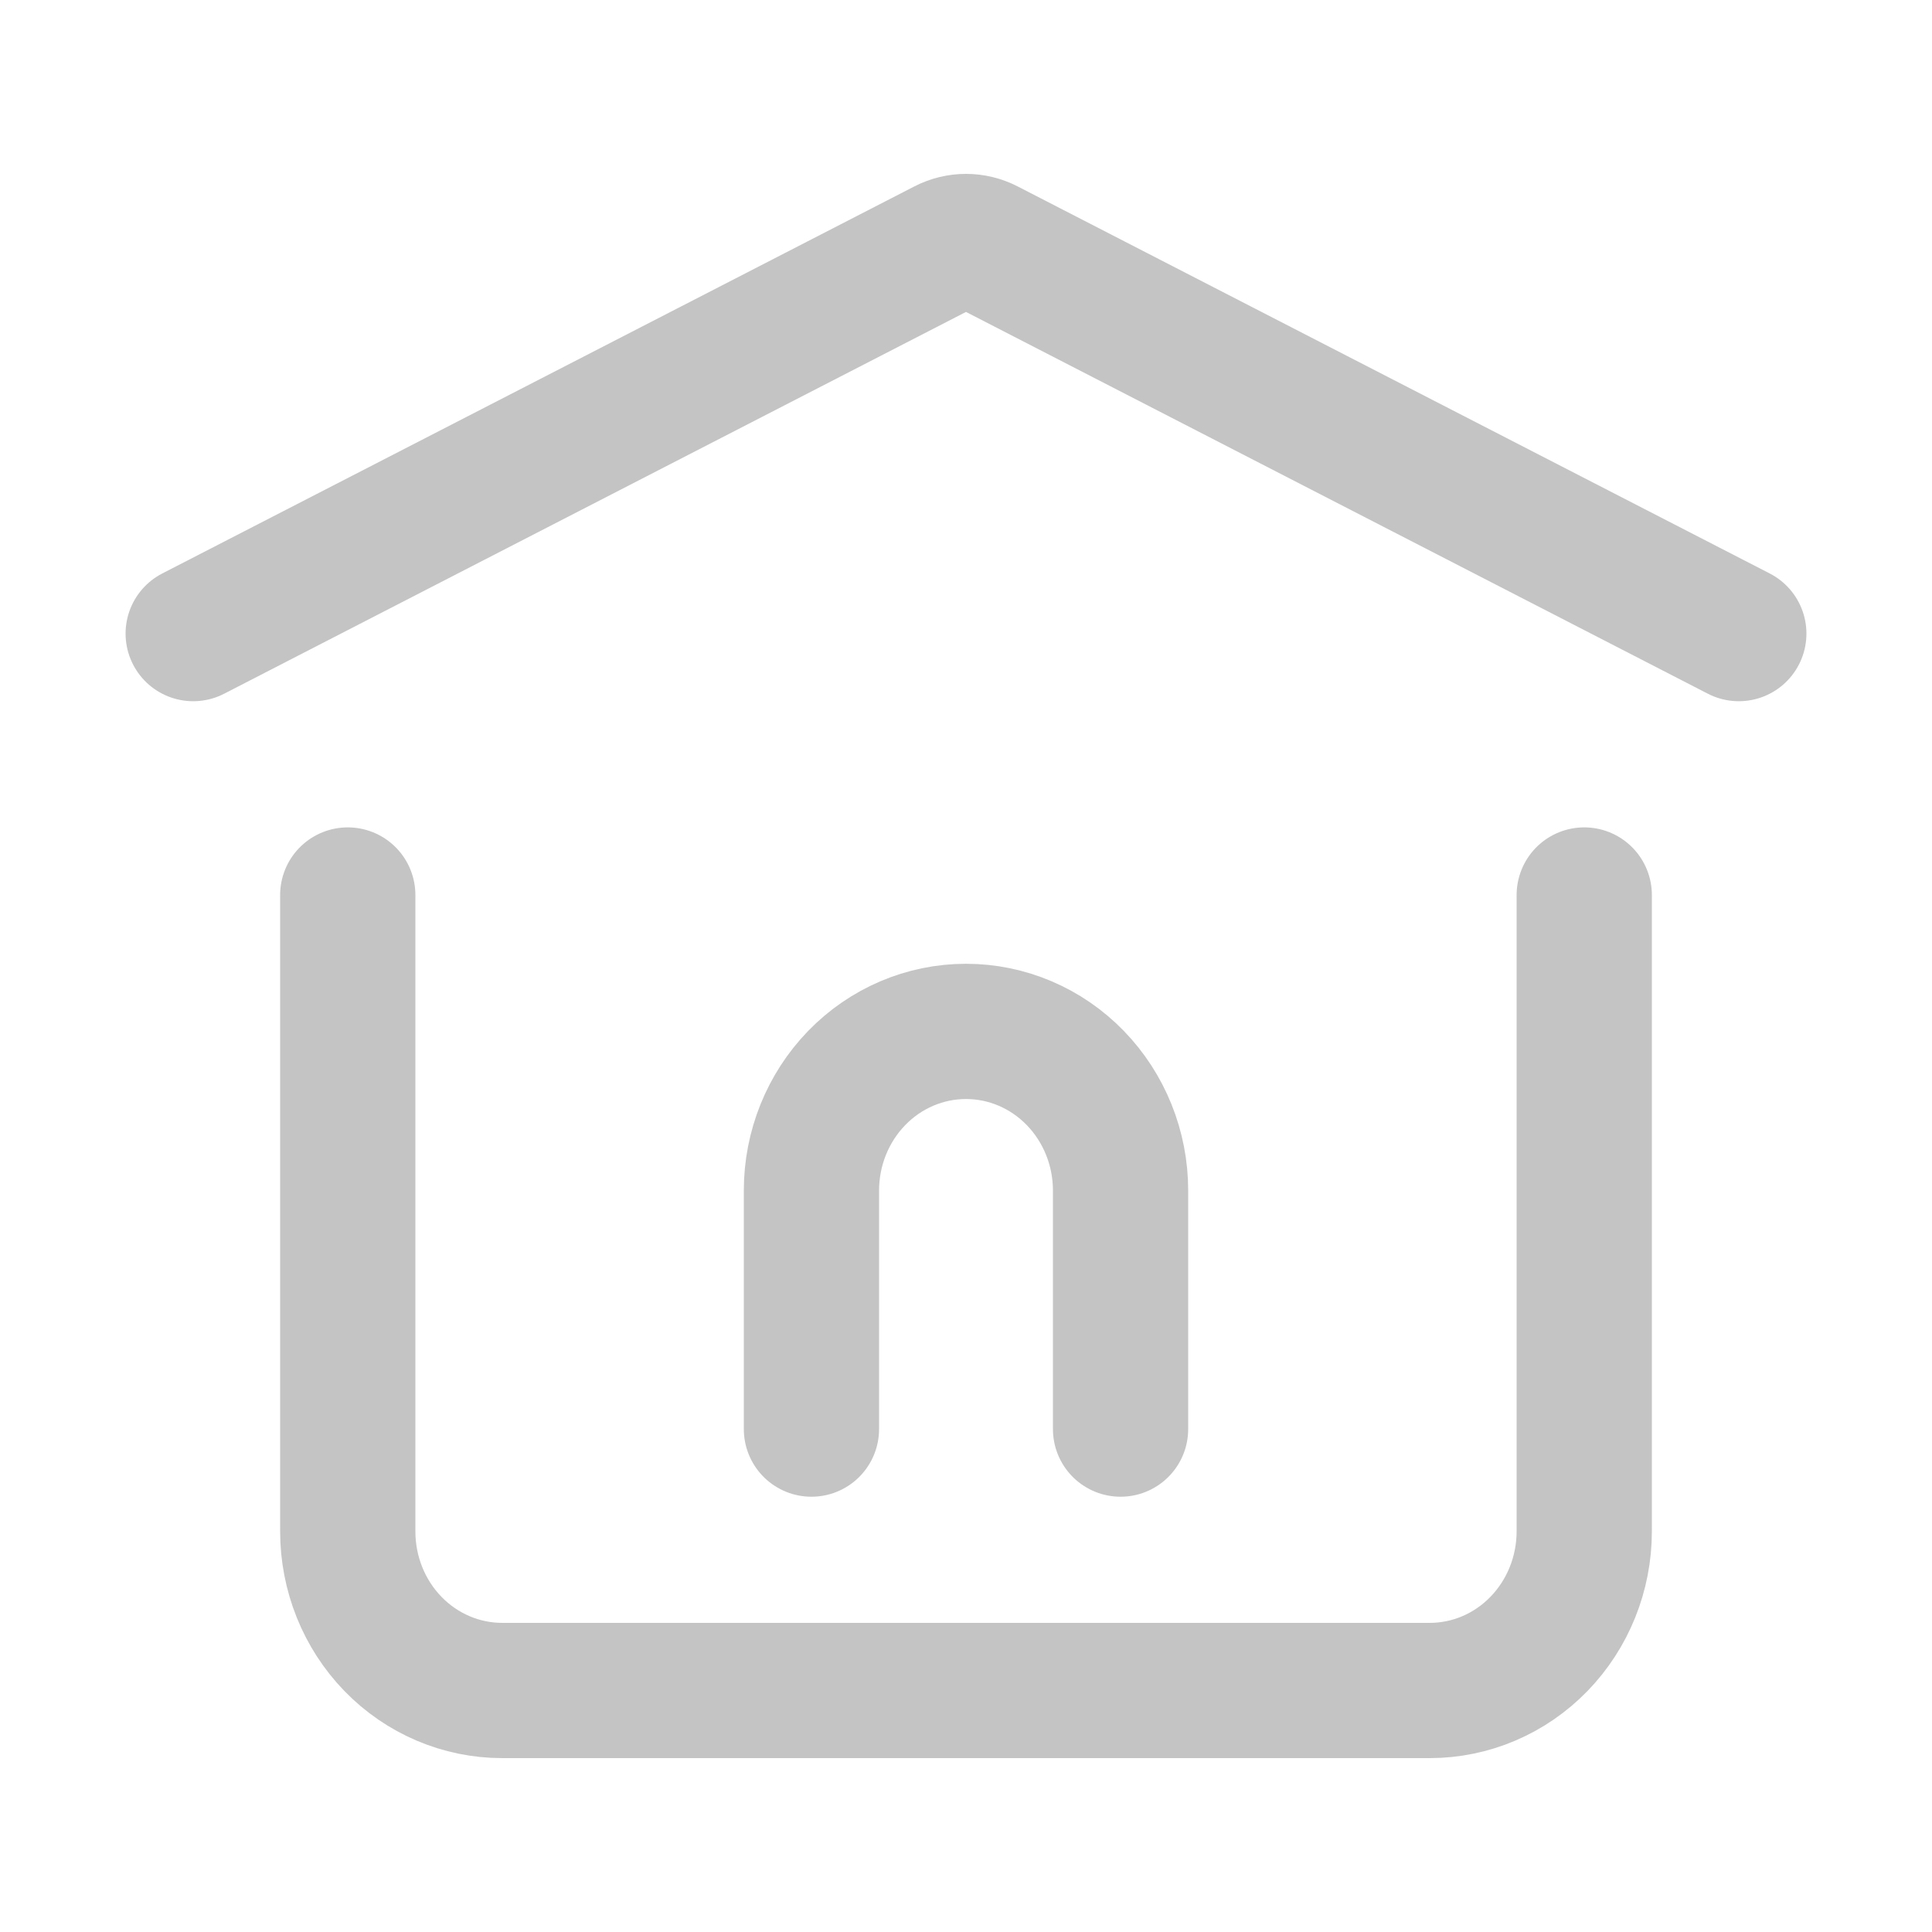 <svg width="20" height="20" viewBox="0 0 20 20" fill="none" xmlns="http://www.w3.org/2000/svg">
<path d="M8.4 14.794V12.324C8.4 11.887 8.569 11.468 8.869 11.159C9.169 10.85 9.576 10.677 10 10.677C10.424 10.677 10.831 10.85 11.131 11.159C11.431 11.468 11.6 11.887 11.6 12.324V14.794M2 6.559L9.786 2.552C9.852 2.518 9.926 2.5 10 2.5C10.074 2.5 10.148 2.518 10.214 2.552L18 6.559" stroke="#C4C4C4" stroke-width="1.4" stroke-linecap="round" stroke-linejoin="round"/>
<path d="M16.4 9.265V15.853C16.4 16.29 16.231 16.709 15.931 17.018C15.631 17.327 15.224 17.5 14.8 17.5H5.2C4.775 17.5 4.368 17.327 4.068 17.018C3.768 16.709 3.6 16.29 3.6 15.853V9.265" stroke="#C4C4C4" stroke-width="1.4" stroke-linecap="round" stroke-linejoin="round"/>
</svg>
